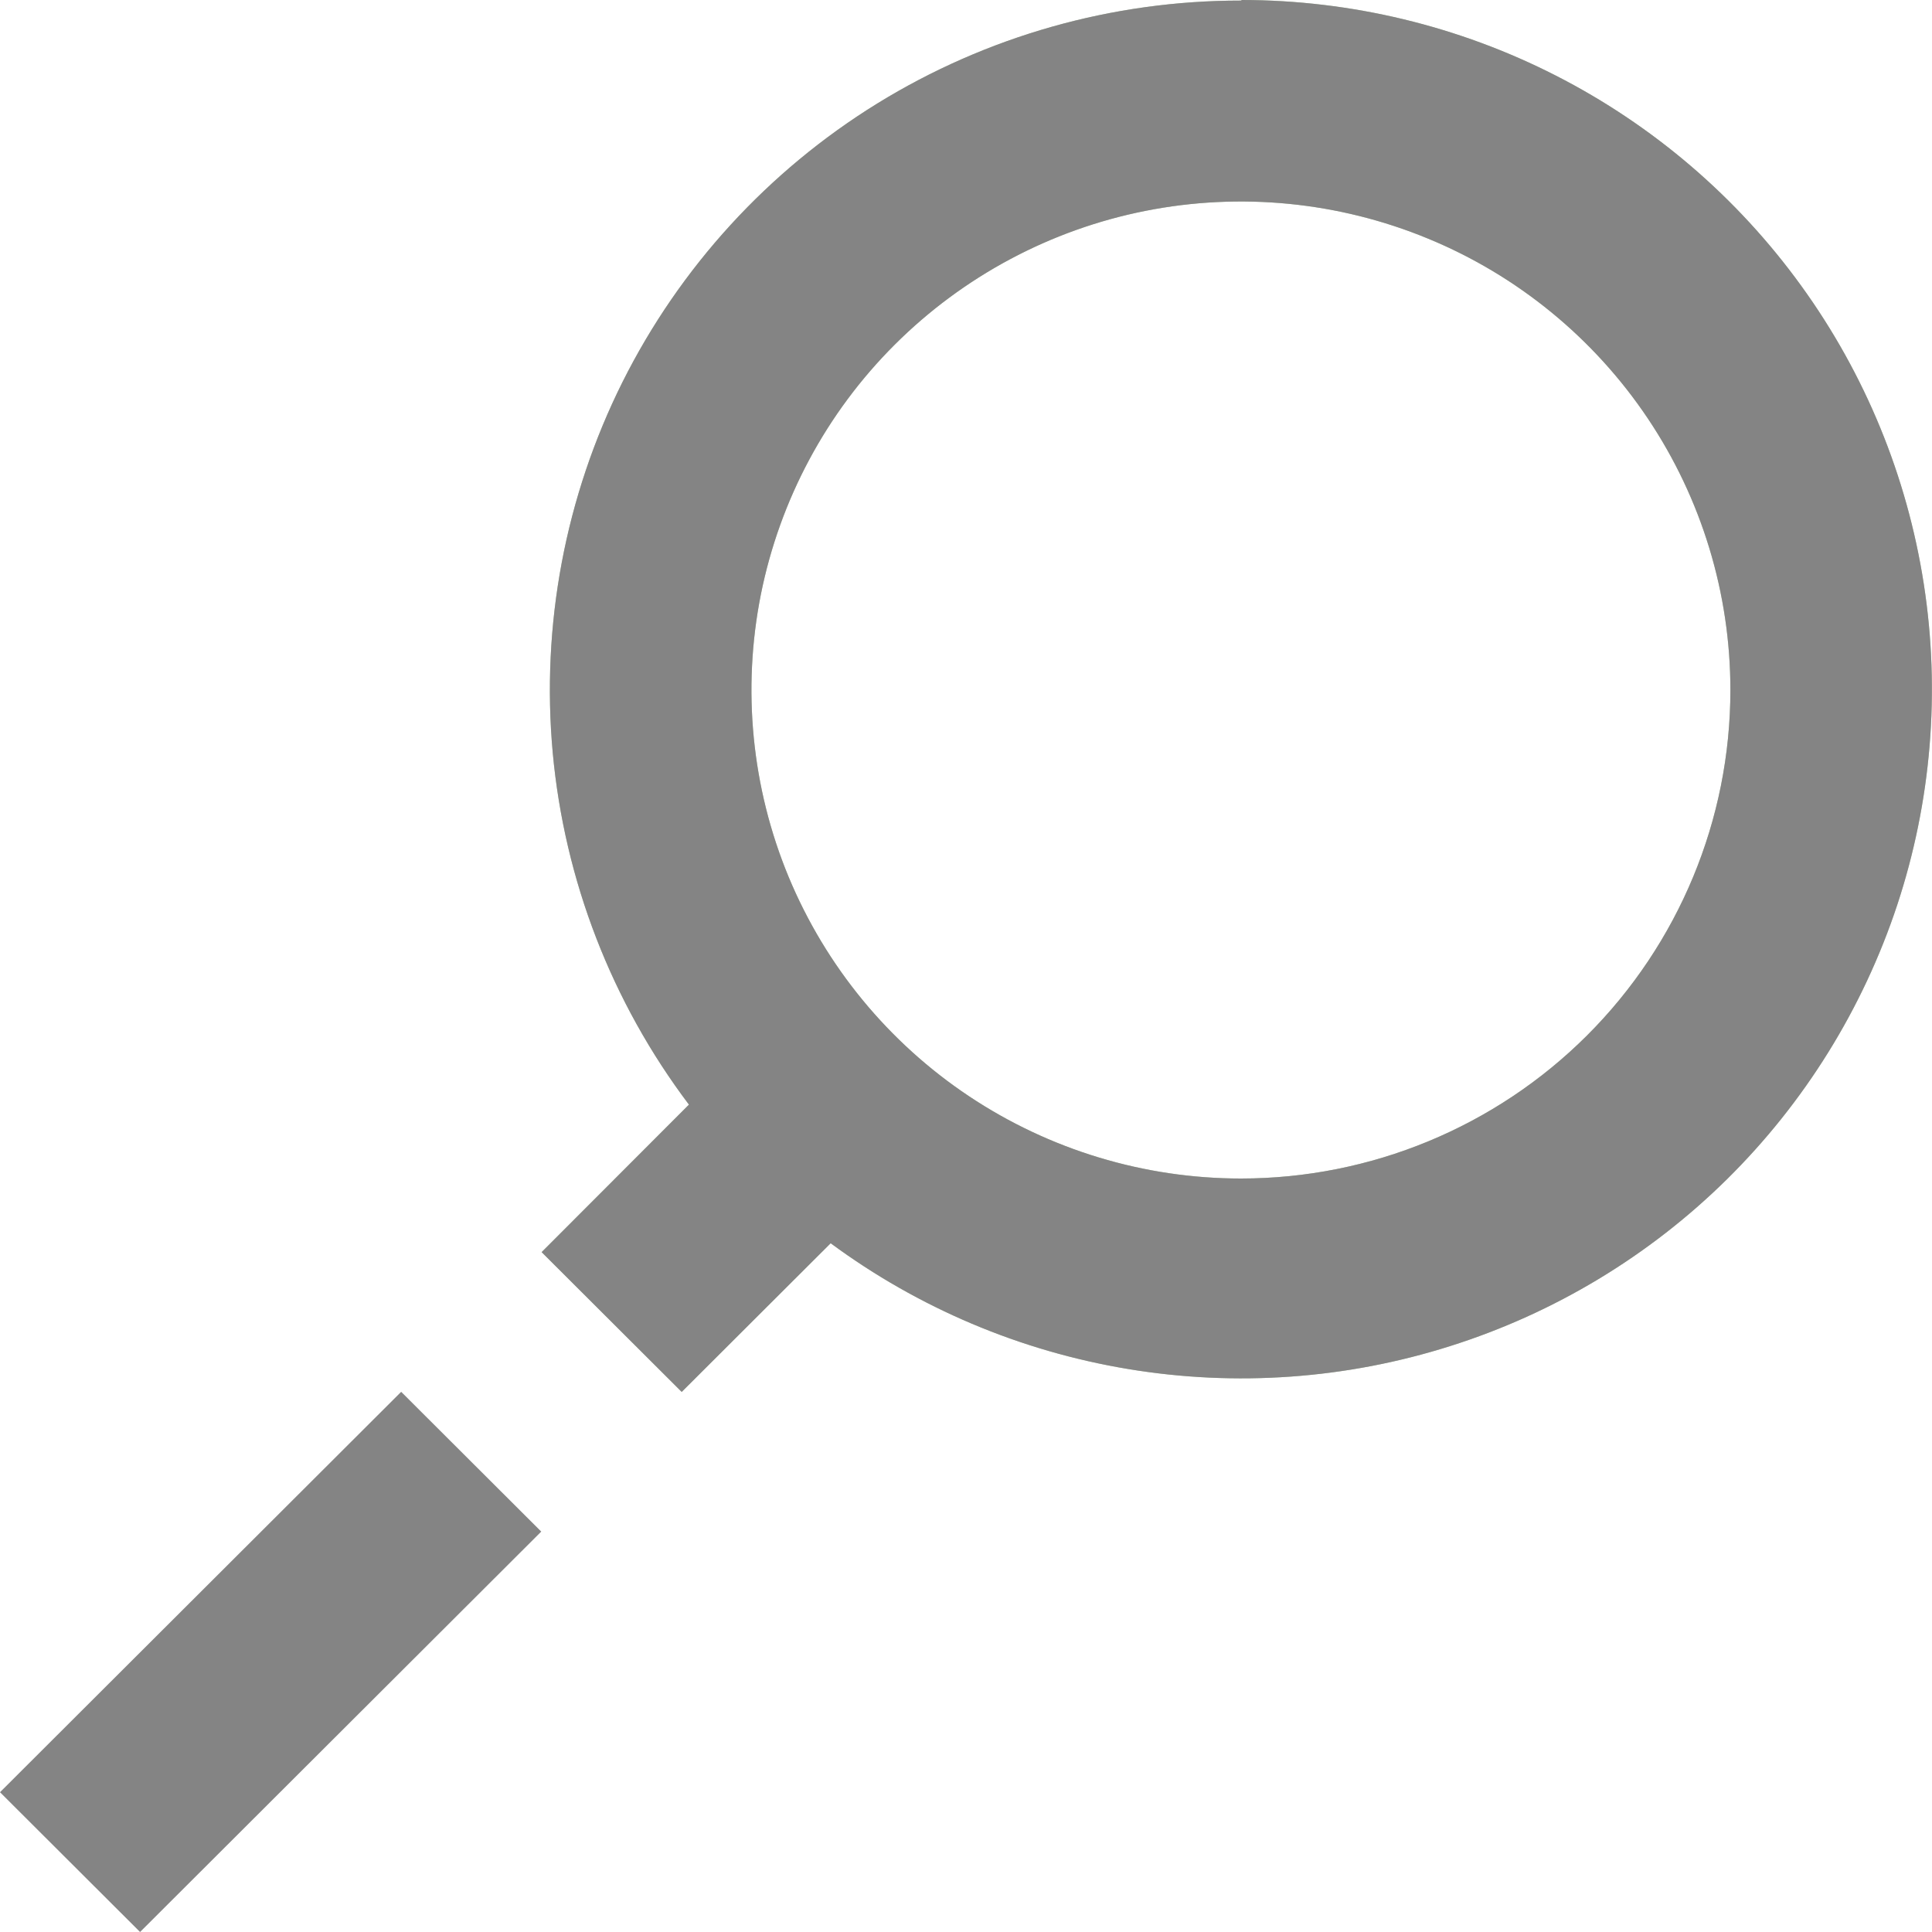 <svg width="20" height="20" viewBox="0 0 20 20" fill="none" xmlns="http://www.w3.org/2000/svg">
<path d="M12.846 0.006C11.516 0.005 10.213 0.374 9.082 1.071C7.951 1.769 7.038 2.768 6.444 3.955C5.851 5.142 5.601 6.471 5.722 7.793C5.844 9.114 6.332 10.375 7.132 11.435L5.607 12.962L7.057 14.409L8.599 12.87C9.508 13.541 10.563 13.987 11.678 14.172C12.793 14.357 13.937 14.276 15.014 13.934C16.092 13.593 17.073 13.001 17.877 12.208C18.68 11.415 19.284 10.442 19.639 9.371C19.993 8.3 20.088 7.16 19.915 6.045C19.742 4.93 19.307 3.871 18.645 2.957C17.983 2.042 17.113 1.297 16.107 0.783C15.101 0.269 13.986 0.001 12.856 0L12.846 0.006ZM12.846 12.2C11.844 12.2 10.864 11.903 10.031 11.348C9.197 10.792 8.548 10.002 8.164 9.078C7.781 8.154 7.681 7.137 7.876 6.156C8.072 5.175 8.554 4.274 9.263 3.567C9.972 2.86 10.874 2.378 11.857 2.183C12.84 1.988 13.859 2.088 14.785 2.471C15.711 2.853 16.502 3.502 17.059 4.333C17.616 5.165 17.913 6.143 17.913 7.143C17.913 8.484 17.379 9.77 16.429 10.719C15.479 11.667 14.19 12.2 12.846 12.2Z" fill="#B6C8A9"/>
<path d="M12.846 0.006C11.516 0.005 10.213 0.374 9.082 1.071C7.951 1.769 7.038 2.768 6.444 3.955C5.851 5.142 5.601 6.471 5.722 7.793C5.844 9.114 6.332 10.375 7.132 11.435L5.607 12.962L7.057 14.409L8.599 12.87C9.508 13.541 10.563 13.987 11.678 14.172C12.793 14.357 13.937 14.276 15.014 13.934C16.092 13.593 17.073 13.001 17.877 12.208C18.68 11.415 19.284 10.442 19.639 9.371C19.993 8.3 20.088 7.16 19.915 6.045C19.742 4.93 19.307 3.871 18.645 2.957C17.983 2.042 17.113 1.297 16.107 0.783C15.101 0.269 13.986 0.001 12.856 0L12.846 0.006ZM12.846 12.2C11.844 12.2 10.864 11.903 10.031 11.348C9.197 10.792 8.548 10.002 8.164 9.078C7.781 8.154 7.681 7.137 7.876 6.156C8.072 5.175 8.554 4.274 9.263 3.567C9.972 2.86 10.874 2.378 11.857 2.183C12.84 1.988 13.859 2.088 14.785 2.471C15.711 2.853 16.502 3.502 17.059 4.333C17.616 5.165 17.913 6.143 17.913 7.143C17.913 8.484 17.379 9.77 16.429 10.719C15.479 11.667 14.19 12.2 12.846 12.2Z" fill="#848484"/>
<path d="M4.153 14.408L0 18.553L1.45 20L5.603 15.855L4.153 14.408Z" fill="#848484"/>
</svg>

